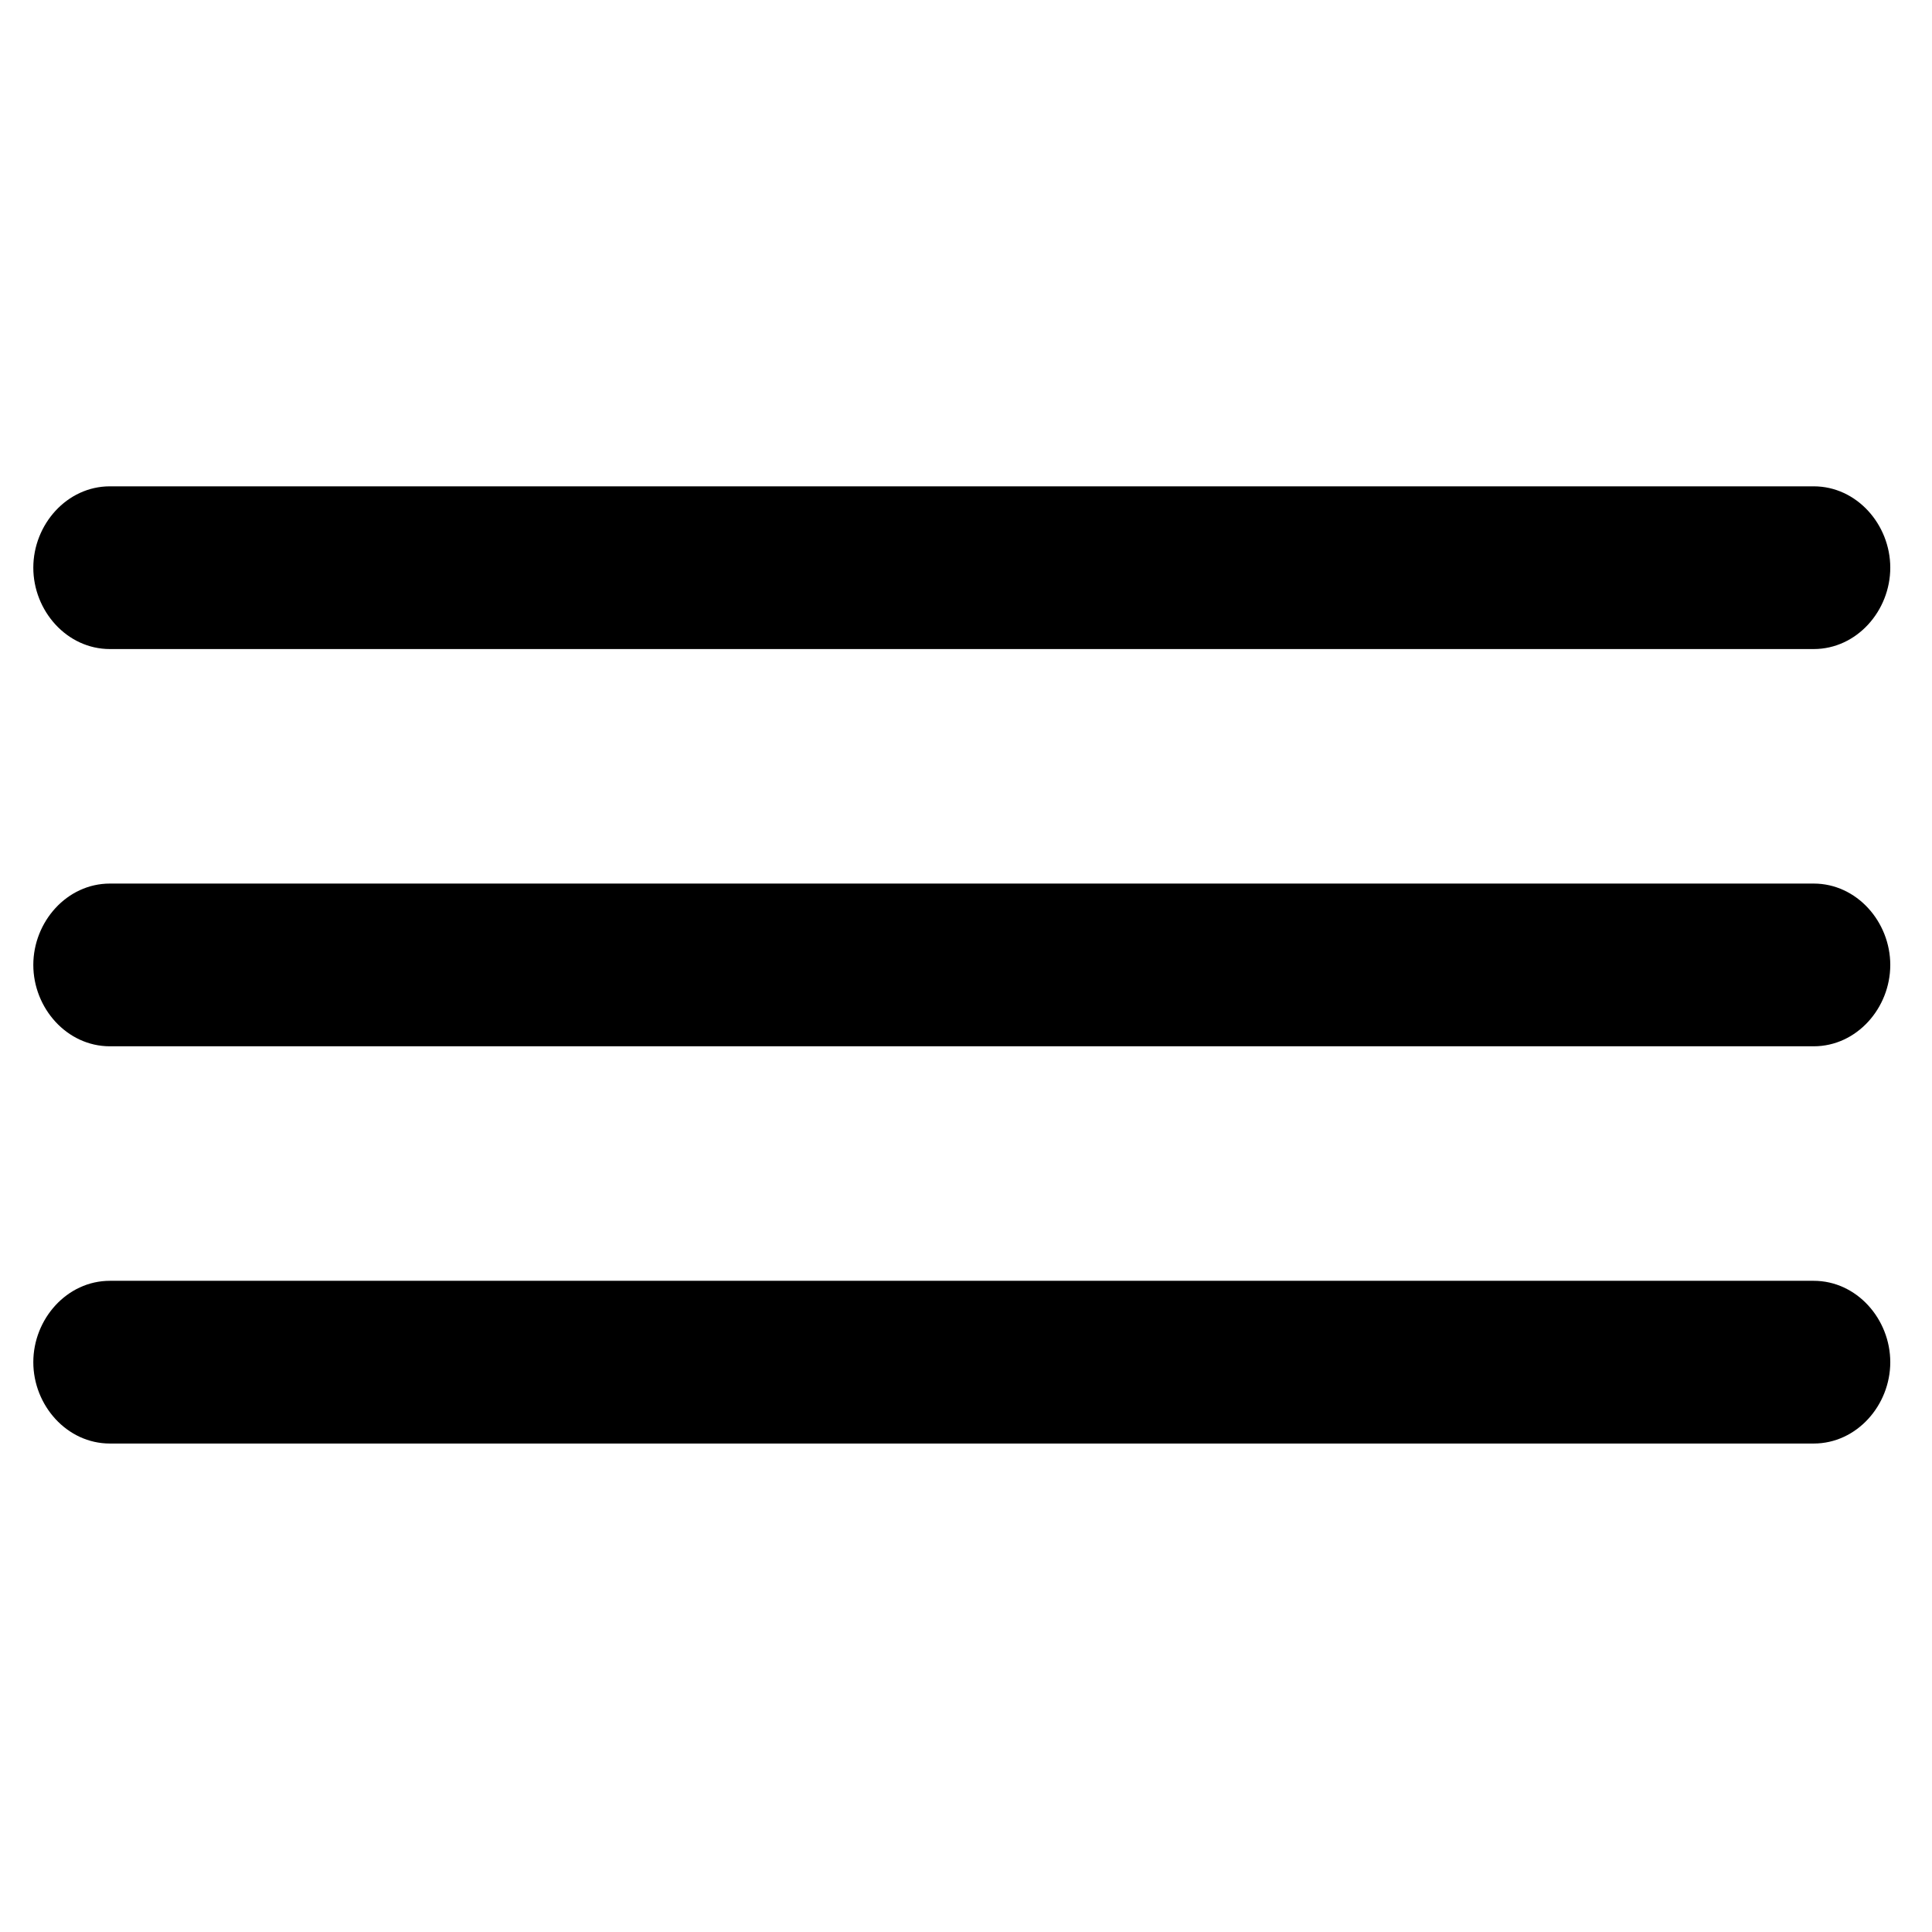 <svg xmlns="http://www.w3.org/2000/svg" width="290" height="290" viewBox="0 0 290 290">
  <path fill-rule="evenodd" d="M11.494 24.425L267.243 24.425C273.708 24.425 278.737 18.678 278.737 12.213 278.737 5.747 273.708-1.56319402e-13 267.243-1.56319402e-13L11.494-1.56319402e-13C5.029-1.56319402e-13-7.10542736e-14 5.747-7.10542736e-14 12.213-7.10542736e-14 18.678 5.029 24.425 11.494 24.425zM11.494 84.052L267.243 84.052C273.708 84.052 278.737 78.305 278.737 71.839 278.737 65.374 273.708 59.627 267.243 59.627L11.494 59.627C5.029 59.627-7.10542736e-14 65.374-7.10542736e-14 71.839-7.10542736e-14 78.305 5.029 84.052 11.494 84.052zM11.494 143.679L267.243 143.679C273.708 143.679 278.737 137.932 278.737 131.466 278.737 125.001 273.708 119.254 267.243 119.254L11.494 119.254C5.029 119.254-7.10542736e-14 125.001-7.10542736e-14 131.466-7.10542736e-14 137.932 5.029 143.679 11.494 143.679z" transform="translate(5 73)"/>
</svg>
